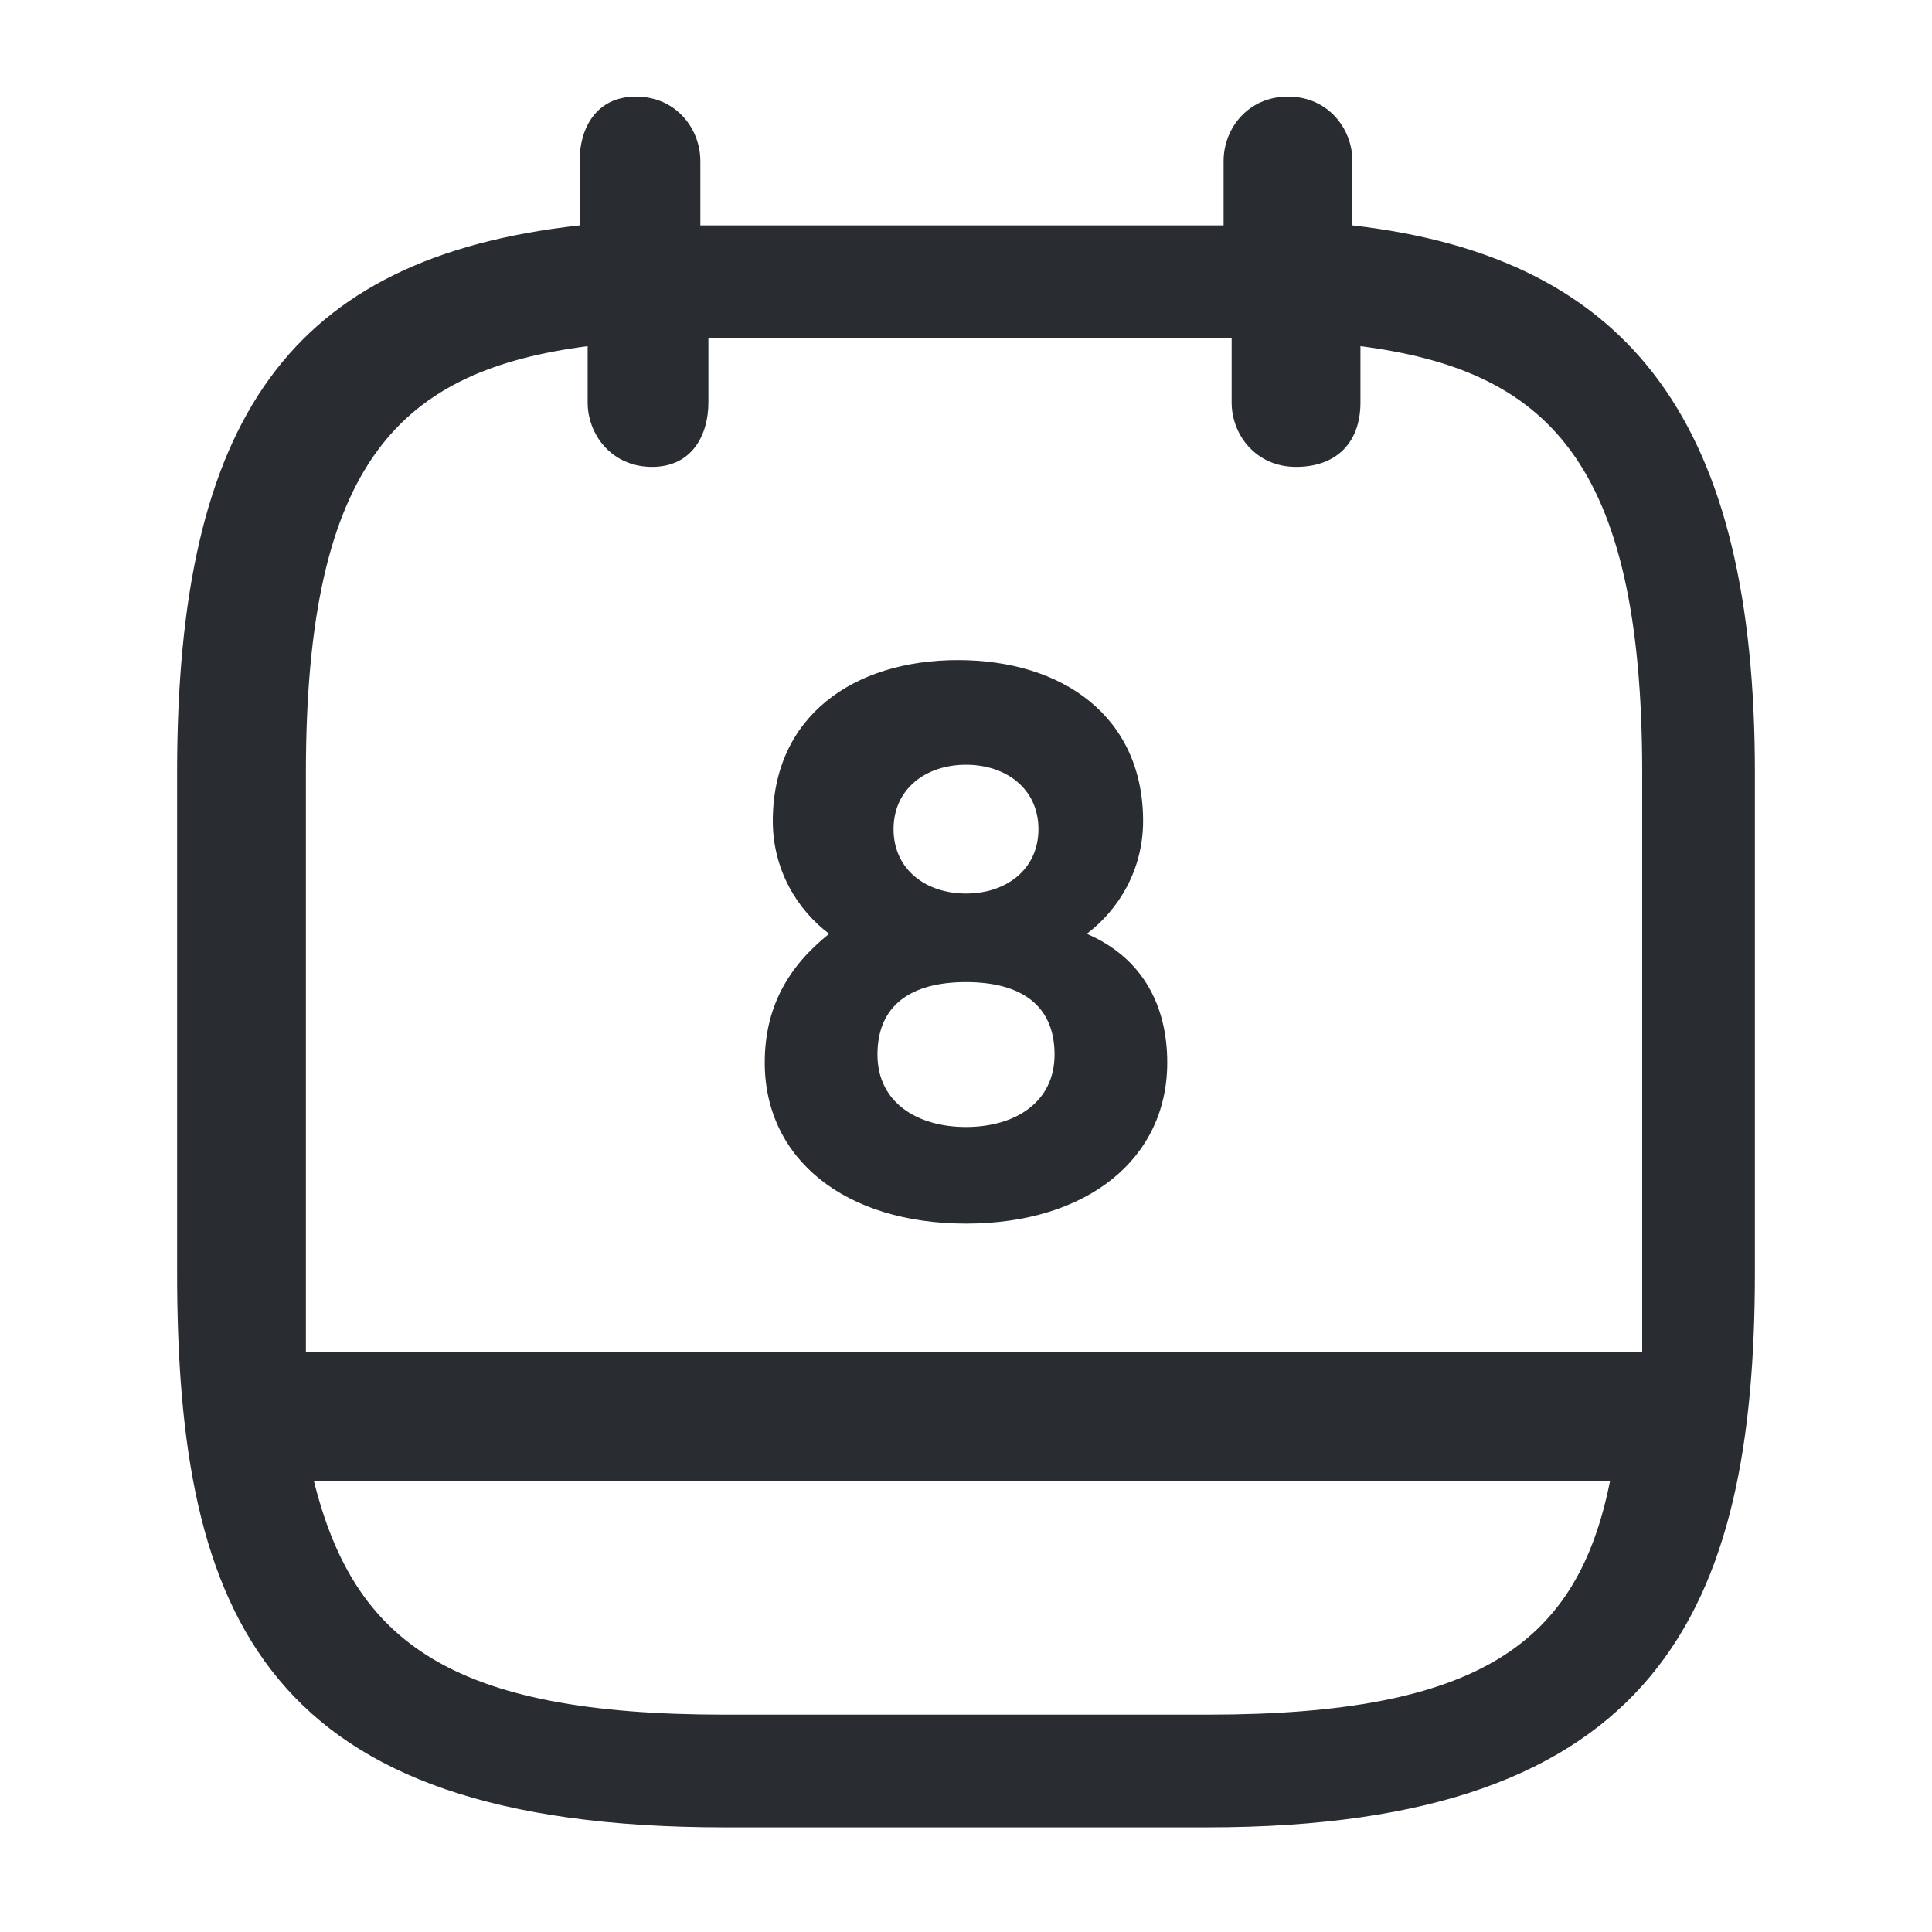 <?xml version="1.0" encoding="utf-8"?>
<!-- Generator: Adobe Illustrator 25.3.1, SVG Export Plug-In . SVG Version: 6.00 Build 0)  -->
<svg version="1.1" id="Layer_1" xmlns="http://www.w3.org/2000/svg" xmlns:xlink="http://www.w3.org/1999/xlink" x="0px" y="0px"
	 viewBox="0 0 24 24" style="enable-background:new 0 0 24 24;" xml:space="preserve">
<style type="text/css">
	.st0{fill:#292D32;}
</style>
<path class="st0" d="M16.8,2.8V2c0-0.4-0.3-0.8-0.8-0.8S15.2,1.6,15.2,2v0.8l-6.5,0V2c0-0.4-0.3-0.8-0.8-0.8S7.2,1.6,7.2,2v0.8
	c-3.6,0.4-5,2.4-5,6.8v6.2c0,4.3,1.1,6.9,6.8,6.9h6c5.6,0,6.8-2.7,6.8-6.9V9.6C21.8,5.3,20.3,3.2,16.8,2.8z M3.8,9.6
	c0-3.9,1.2-5,3.5-5.3V5c0,0.4,0.3,0.8,0.8,0.8S8.8,5.4,8.8,5V4.2h6.5V5c0,0.4,0.3,0.8,0.8,0.8s0.8-0.3,0.8-0.8V4.3
	c2.3,0.3,3.5,1.4,3.5,5.3v6.2c0,0.4,0,0.7,0,1H3.8c0-0.3,0-0.7,0-1V9.6z M15,21.3H9c-3.4,0-4.6-0.9-5.1-2.9h16.1
	C19.6,20.4,18.4,21.3,15,21.3z M9.5,13.2c0,1.2,1,2,2.5,2c1.5,0,2.5-0.8,2.5-2c0-0.7-0.3-1.3-1-1.6c0.4-0.3,0.7-0.8,0.7-1.4
	c0-1.3-1-2-2.3-2s-2.3,0.7-2.3,2c0,0.6,0.3,1.1,0.7,1.4C9.8,12,9.5,12.5,9.5,13.2z M12,9.5c0.5,0,0.9,0.3,0.9,0.8
	c0,0.5-0.4,0.8-0.9,0.8s-0.9-0.3-0.9-0.8C11.1,9.8,11.5,9.5,12,9.5z M12,12.2c0.7,0,1.1,0.3,1.1,0.9c0,0.6-0.5,0.9-1.1,0.9
	s-1.1-0.3-1.1-0.9C10.9,12.5,11.3,12.2,12,12.2z"/>
</svg>
